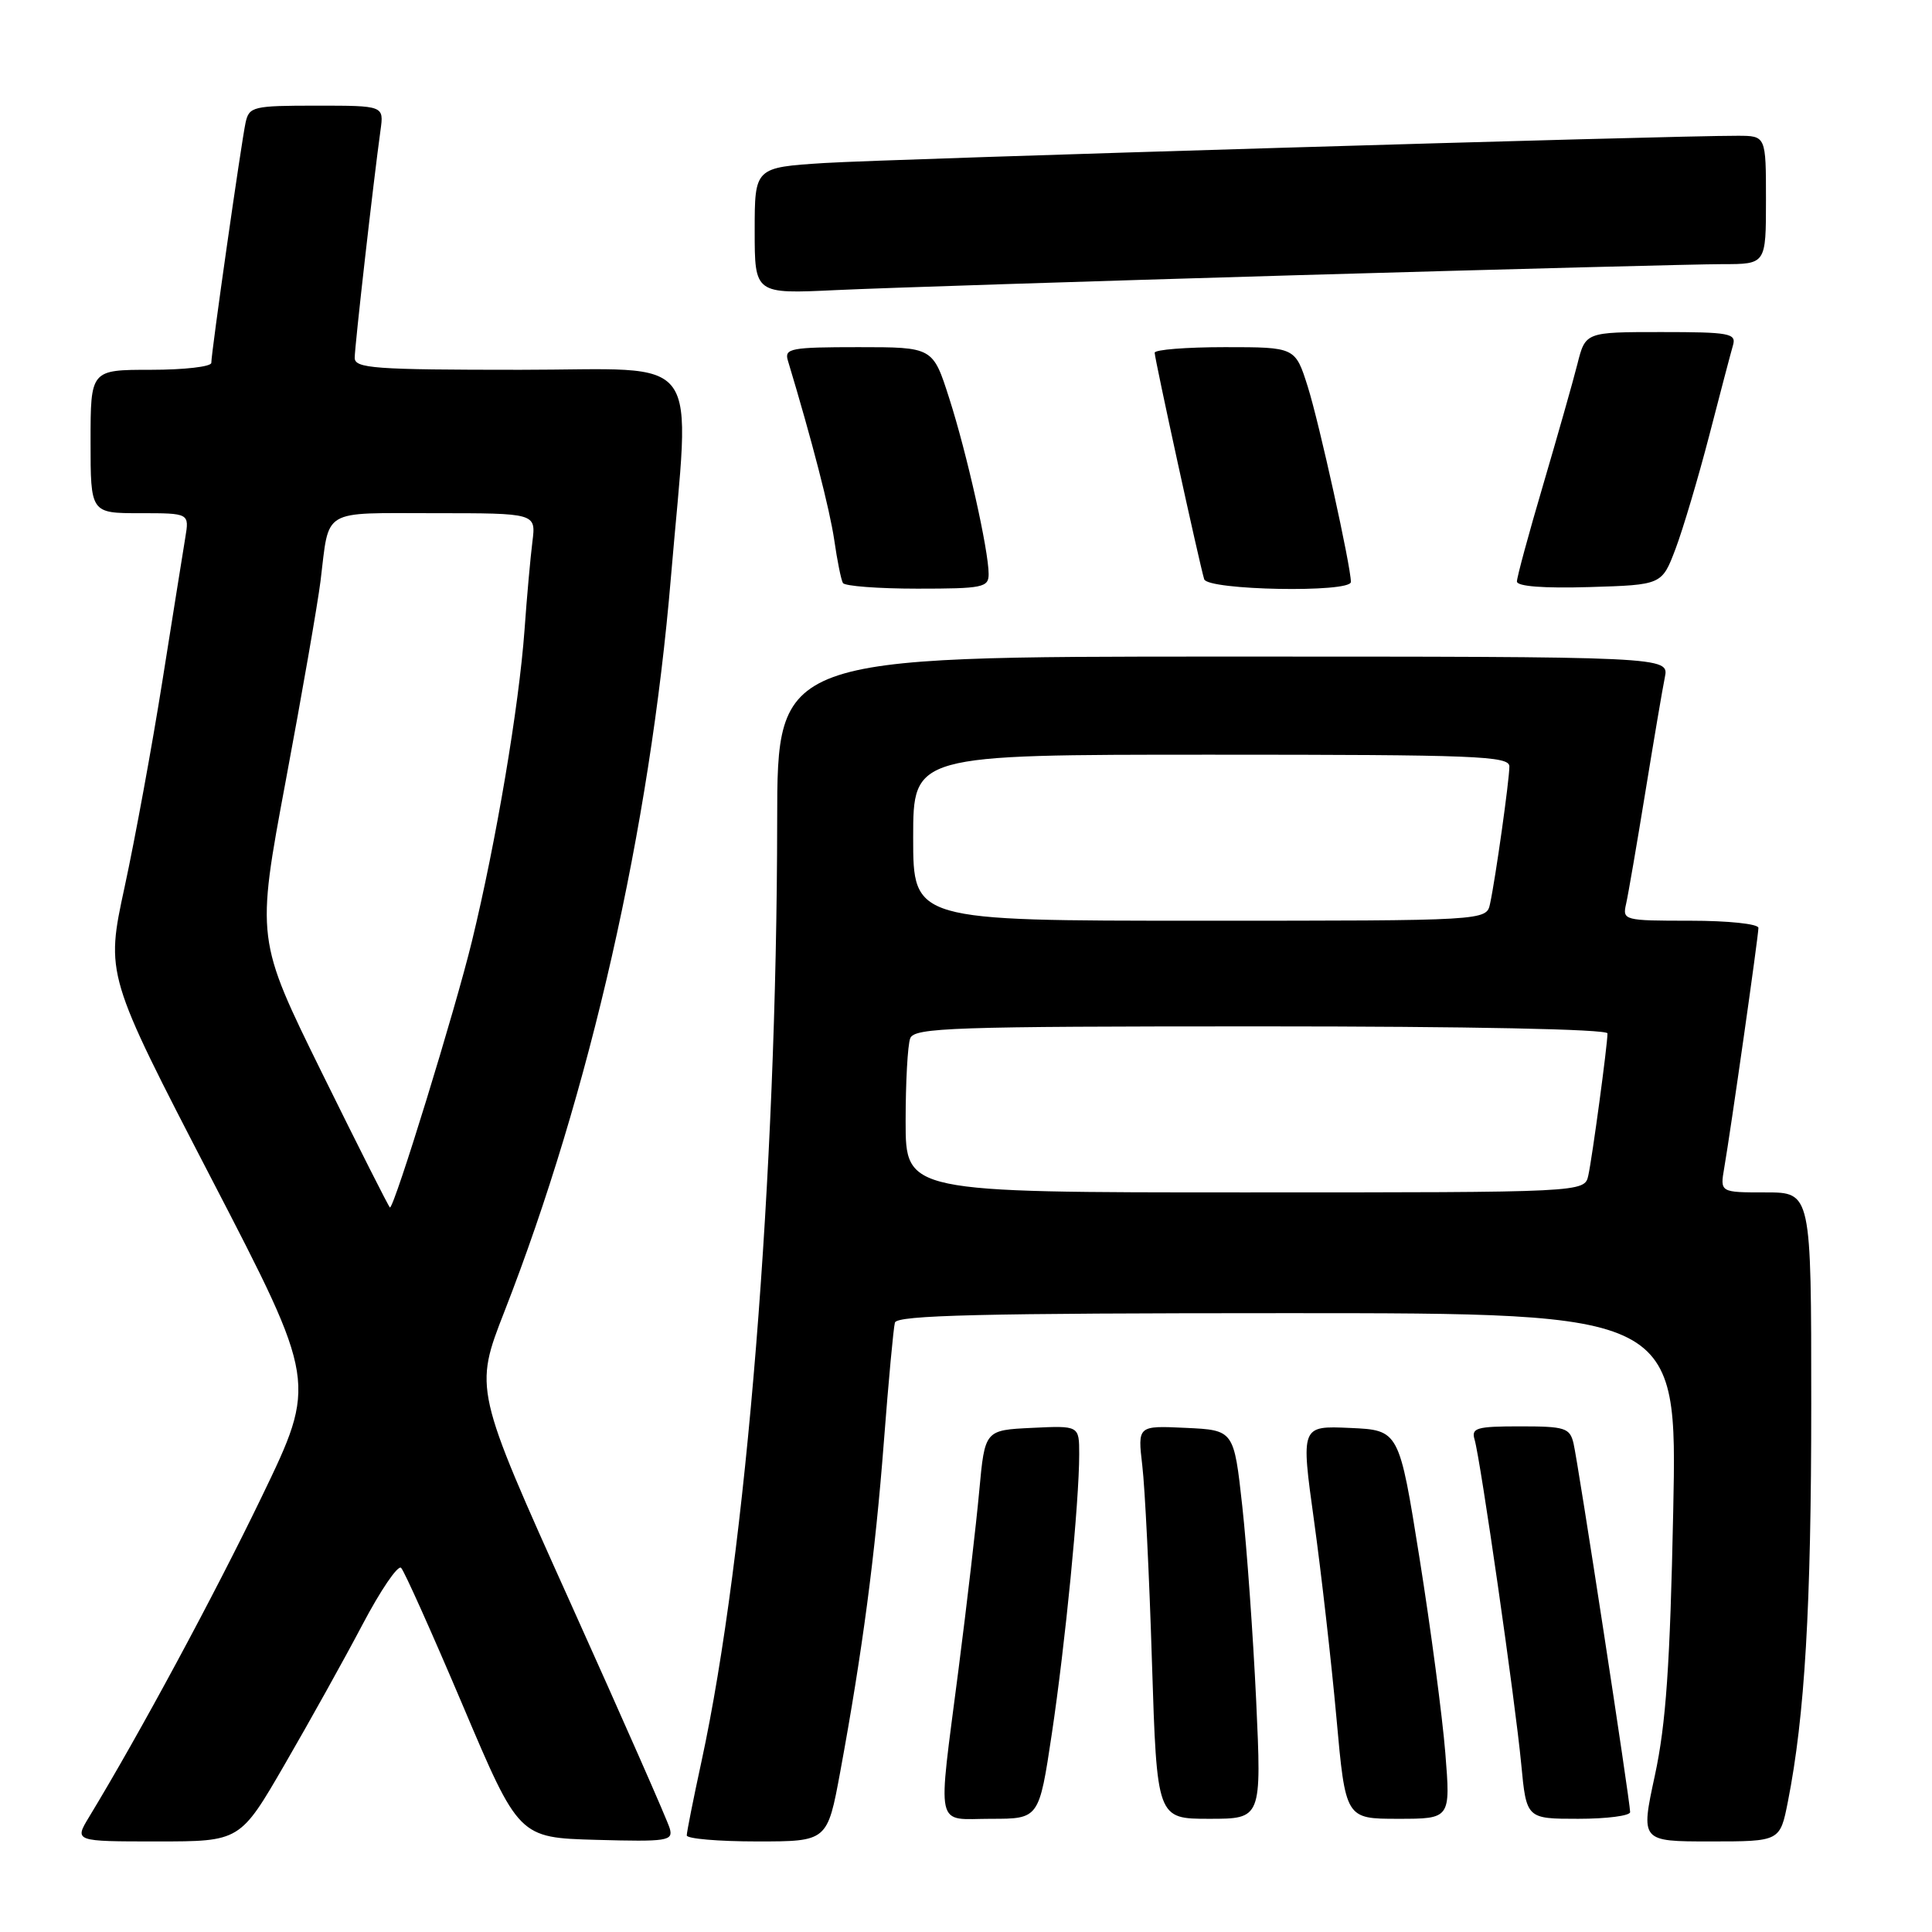 <?xml version="1.0" encoding="UTF-8" standalone="no"?>
<!DOCTYPE svg PUBLIC "-//W3C//DTD SVG 1.1//EN" "http://www.w3.org/Graphics/SVG/1.1/DTD/svg11.dtd" >
<svg xmlns="http://www.w3.org/2000/svg" xmlns:xlink="http://www.w3.org/1999/xlink" version="1.1" viewBox="0 0 256 256">
 <g >
 <path fill="currentColor"
d=" M 37.75 233.75 C 41.02 228.11 45.65 219.79 48.04 215.25 C 50.43 210.71 52.73 207.33 53.15 207.75 C 53.57 208.17 57.25 216.38 61.33 226.00 C 68.75 243.50 68.75 243.50 79.00 243.79 C 88.44 244.05 89.21 243.93 88.75 242.29 C 88.48 241.30 82.53 227.80 75.54 212.28 C 62.83 184.06 62.83 184.06 66.84 173.78 C 78.17 144.77 86.11 109.76 88.90 76.50 C 91.46 46.02 93.63 49.00 68.92 49.00 C 49.57 49.00 47.00 48.81 47.00 47.41 C 47.00 45.89 49.48 24.03 50.42 17.25 C 50.87 14.00 50.87 14.00 41.96 14.00 C 33.52 14.00 33.01 14.12 32.54 16.25 C 31.98 18.84 28.00 46.69 28.00 48.08 C 28.00 48.59 24.40 49.00 20.00 49.00 C 12.00 49.00 12.00 49.00 12.00 58.50 C 12.00 68.00 12.00 68.00 18.55 68.00 C 25.09 68.00 25.09 68.00 24.55 71.25 C 24.26 73.04 22.89 81.57 21.52 90.22 C 20.15 98.86 17.89 111.16 16.51 117.54 C 14.00 129.14 14.00 129.14 28.00 156.15 C 42.00 183.16 42.00 183.16 34.68 198.33 C 28.36 211.43 18.49 229.74 11.81 240.75 C 9.84 244.00 9.84 244.00 20.83 244.00 C 31.82 244.00 31.82 244.00 37.75 233.75 Z  M 111.34 234.75 C 114.28 218.79 115.97 206.00 117.12 191.00 C 117.73 183.03 118.39 175.94 118.58 175.25 C 118.86 174.27 130.12 174.00 170.59 174.00 C 222.25 174.00 222.25 174.00 221.71 200.25 C 221.29 220.67 220.75 228.44 219.28 235.25 C 217.39 244.00 217.39 244.00 226.62 244.00 C 235.86 244.00 235.86 244.00 236.90 238.75 C 239.15 227.37 240.00 212.89 240.00 186.04 C 240.00 158.00 240.00 158.00 233.95 158.00 C 227.91 158.00 227.91 158.00 228.47 154.75 C 229.33 149.79 233.00 124.02 233.00 122.95 C 233.00 122.42 228.98 122.00 223.98 122.00 C 215.14 122.00 214.97 121.95 215.47 119.75 C 215.75 118.51 216.89 111.88 218.01 105.00 C 219.13 98.12 220.29 91.26 220.60 89.75 C 221.16 87.00 221.16 87.00 162.08 87.00 C 103.00 87.00 103.00 87.00 102.98 108.75 C 102.94 155.74 98.90 205.94 92.94 233.45 C 91.87 238.38 91.00 242.76 91.00 243.20 C 91.00 243.64 95.19 244.00 100.32 244.00 C 109.63 244.00 109.63 244.00 111.34 234.75 Z  M 139.37 229.75 C 141.15 217.85 143.00 199.05 143.00 192.70 C 143.00 188.90 143.00 188.90 136.75 189.20 C 130.50 189.50 130.50 189.50 129.76 197.50 C 129.36 201.90 128.12 212.56 127.01 221.19 C 124.22 242.92 123.80 241.00 131.34 241.00 C 137.68 241.00 137.68 241.00 139.37 229.75 Z  M 166.45 225.34 C 166.04 216.73 165.22 205.14 164.61 199.59 C 163.50 189.50 163.50 189.50 157.12 189.20 C 150.74 188.90 150.74 188.90 151.36 194.20 C 151.71 197.11 152.29 208.84 152.64 220.25 C 153.30 241.00 153.30 241.00 160.23 241.00 C 167.17 241.00 167.17 241.00 166.45 225.34 Z  M 191.51 232.25 C 191.12 227.44 189.59 215.85 188.10 206.50 C 185.39 189.50 185.39 189.50 178.88 189.21 C 172.37 188.92 172.37 188.92 174.12 201.53 C 175.08 208.46 176.41 220.18 177.08 227.57 C 178.29 241.00 178.29 241.00 185.25 241.00 C 192.21 241.00 192.21 241.00 191.51 232.25 Z  M 216.00 240.11 C 216.00 238.72 209.10 193.77 208.50 191.25 C 208.01 189.20 207.38 189.00 201.41 189.00 C 195.64 189.00 194.93 189.21 195.39 190.75 C 196.17 193.36 200.78 225.40 201.57 233.75 C 202.26 241.00 202.26 241.00 209.13 241.00 C 212.91 241.00 216.00 240.60 216.00 240.11 Z  M 131.00 76.07 C 131.00 72.93 128.11 60.03 125.77 52.75 C 123.61 46.00 123.61 46.00 113.74 46.00 C 104.80 46.00 103.92 46.17 104.39 47.75 C 107.61 58.42 109.94 67.48 110.54 71.54 C 110.93 74.27 111.45 76.84 111.69 77.25 C 111.92 77.66 116.37 78.00 121.56 78.00 C 130.23 78.00 131.00 77.84 131.00 76.07 Z  M 179.00 77.11 C 179.00 75.05 174.81 56.08 173.29 51.25 C 171.63 46.00 171.63 46.00 162.32 46.00 C 157.19 46.00 153.00 46.33 153.00 46.74 C 153.00 47.54 158.93 74.70 159.56 76.75 C 160.00 78.22 179.00 78.57 179.00 77.11 Z  M 222.02 72.72 C 223.01 70.09 225.02 63.34 226.48 57.72 C 227.93 52.10 229.35 46.71 229.63 45.75 C 230.09 44.17 229.18 44.00 220.11 44.00 C 210.08 44.00 210.08 44.00 209.01 48.25 C 208.42 50.59 206.37 57.79 204.47 64.26 C 202.56 70.73 201.00 76.49 201.00 77.05 C 201.00 77.70 204.54 77.97 210.60 77.79 C 220.21 77.50 220.21 77.50 222.02 72.72 Z  M 172.00 36.46 C 199.78 35.66 225.09 35.00 228.25 35.00 C 234.00 35.00 234.00 35.00 234.00 26.50 C 234.00 18.00 234.00 18.00 230.25 17.99 C 221.67 17.96 117.76 21.07 109.25 21.60 C 100.00 22.19 100.00 22.19 100.00 30.57 C 100.00 38.95 100.00 38.95 110.75 38.44 C 116.66 38.16 144.22 37.27 172.00 36.46 Z  M 42.69 142.22 C 33.94 124.45 33.94 124.45 37.86 103.47 C 40.02 91.94 42.09 80.03 42.47 77.00 C 43.67 67.26 42.42 68.00 57.58 68.00 C 71.02 68.00 71.02 68.00 70.55 71.75 C 70.29 73.81 69.81 79.10 69.50 83.50 C 68.76 93.64 65.74 111.54 62.53 124.73 C 60.33 133.78 52.26 160.00 51.67 160.00 C 51.55 160.00 47.51 152.00 42.69 142.22 Z  M 120.00 148.58 C 120.00 143.40 120.27 138.45 120.61 137.58 C 121.15 136.17 126.18 136.00 167.11 136.00 C 194.65 136.00 213.00 136.37 213.00 136.93 C 213.00 138.46 210.99 153.33 210.46 155.75 C 209.96 158.00 209.96 158.00 164.98 158.00 C 120.00 158.00 120.00 158.00 120.00 148.58 Z  M 121.00 111.00 C 121.00 100.00 121.00 100.00 160.50 100.00 C 195.60 100.00 200.00 100.17 200.00 101.56 C 200.00 103.34 198.17 116.37 197.44 119.75 C 196.96 122.00 196.96 122.00 158.98 122.00 C 121.00 122.00 121.00 122.00 121.00 111.00 Z "/>
</g>
</svg>